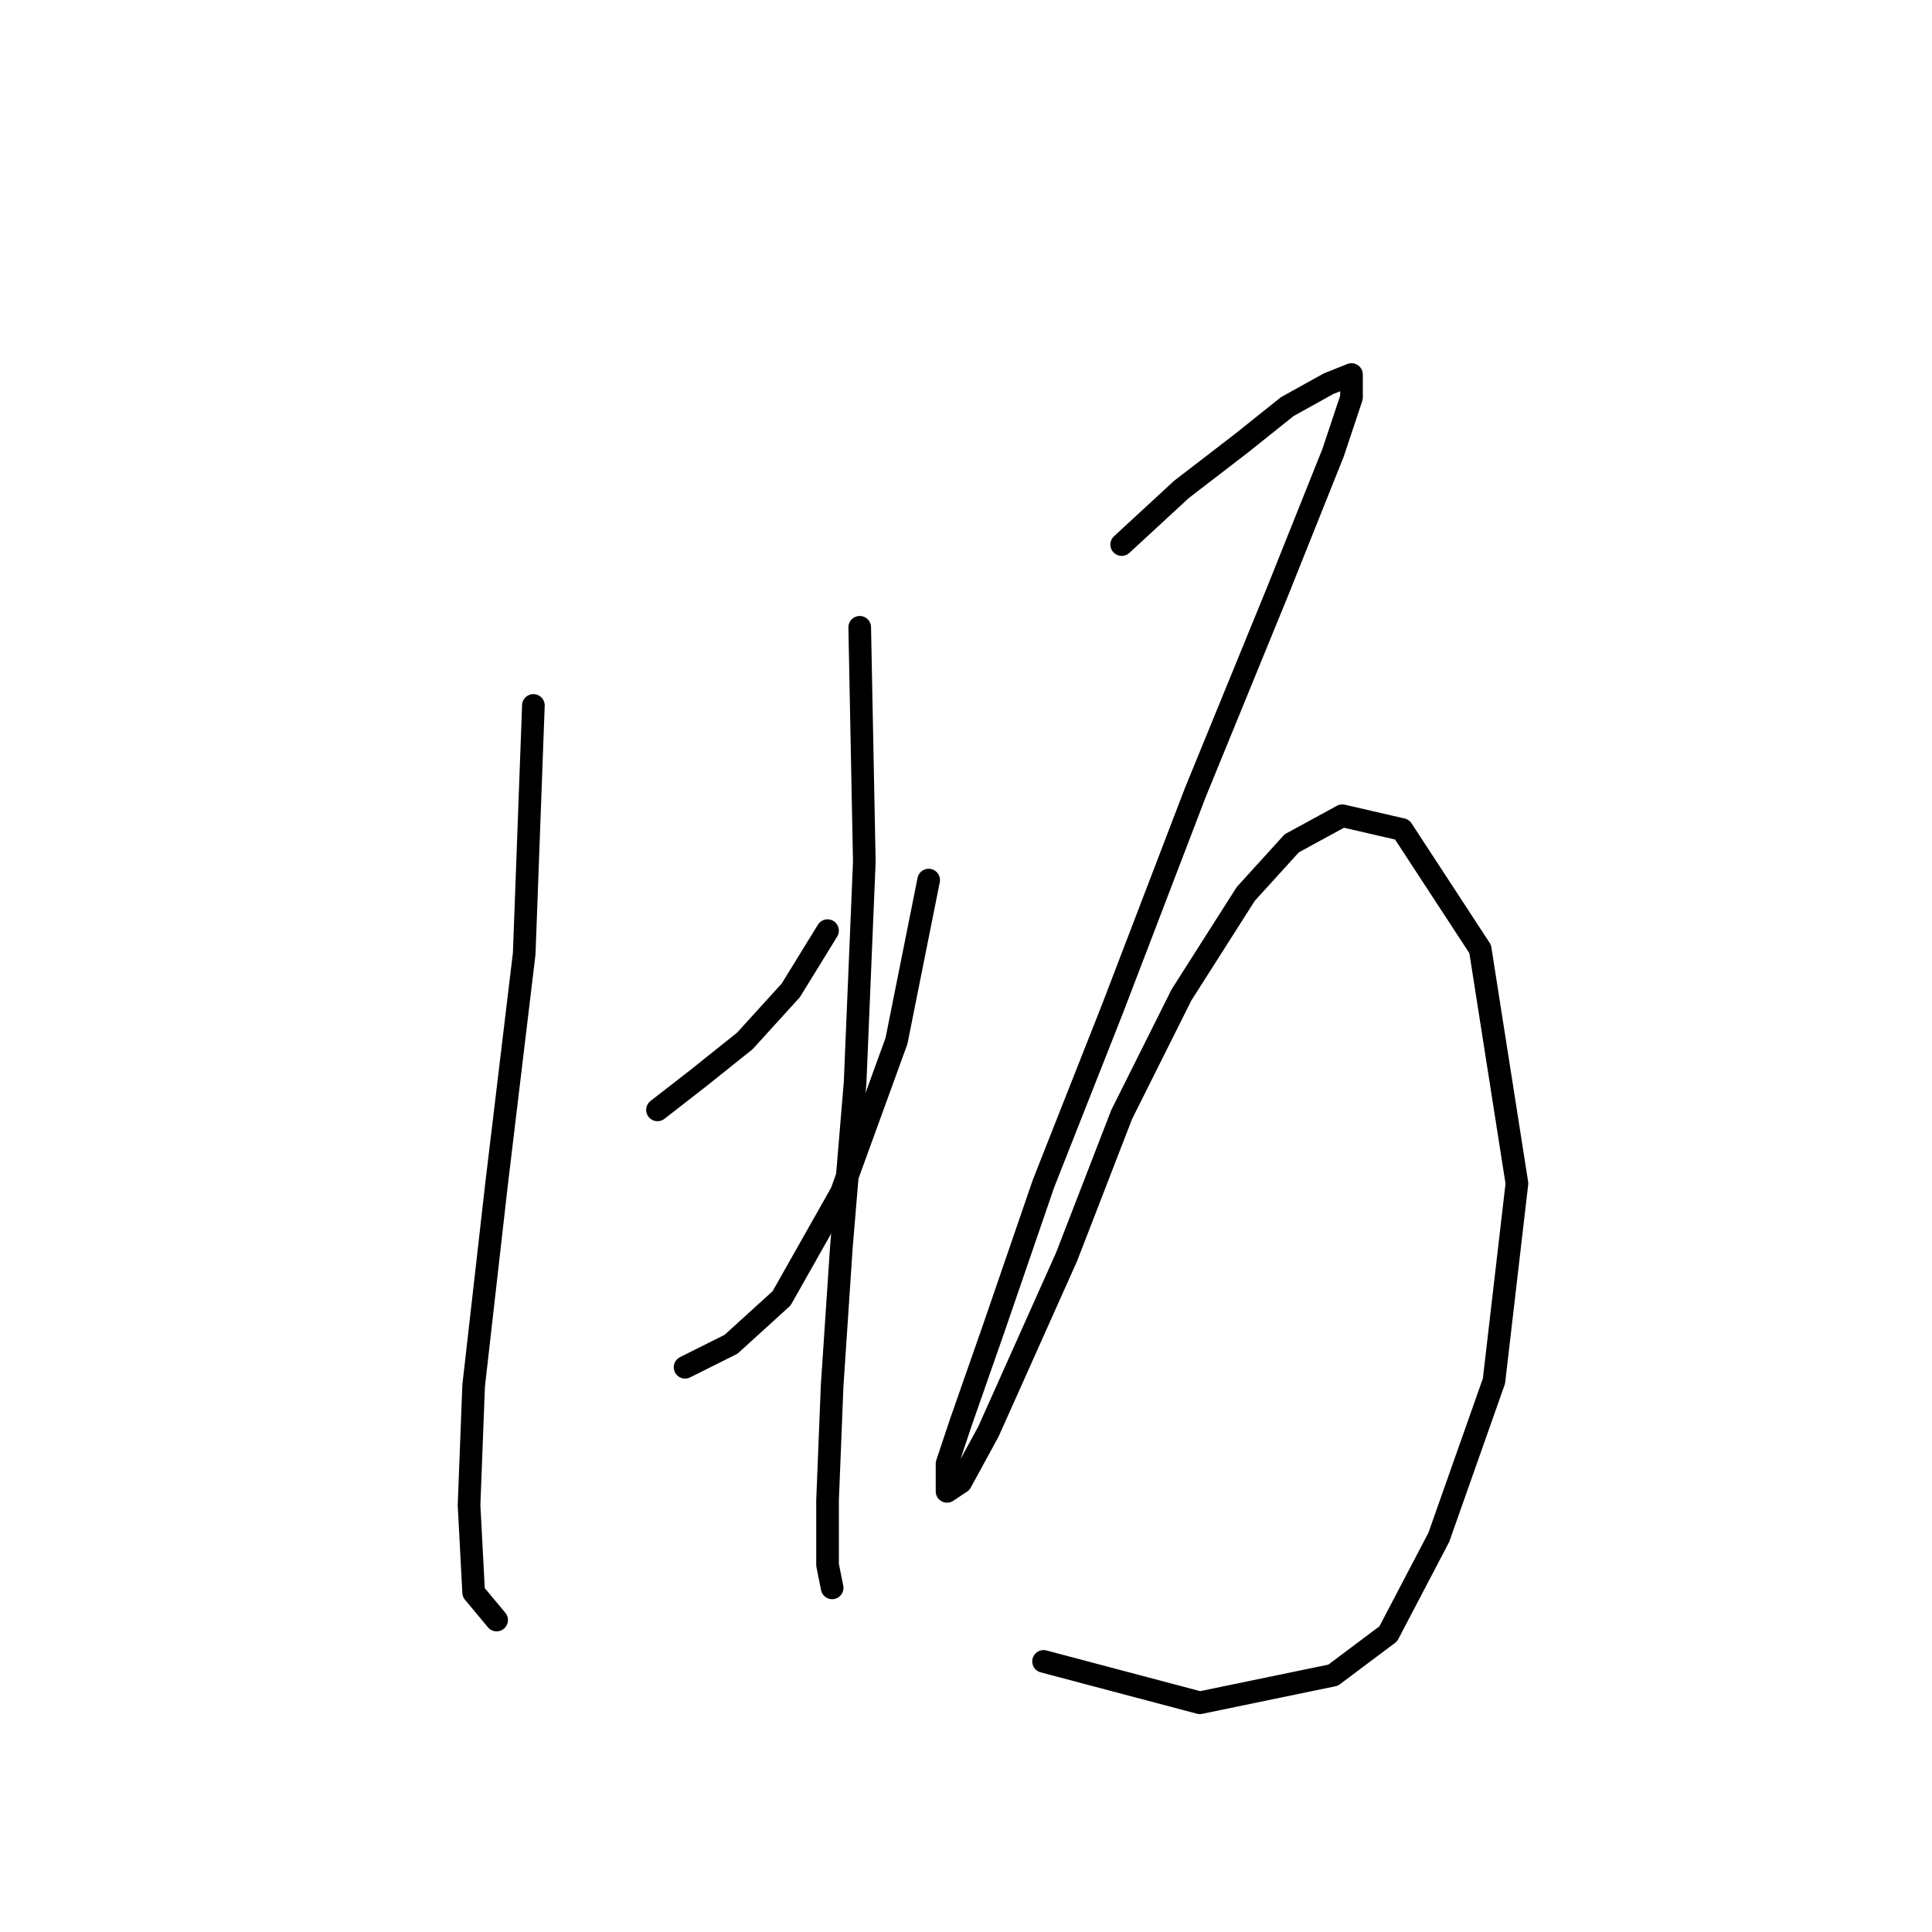 <?xml version="1.0" standalone="no"?>
    <svg width="256" height="256" xmlns="http://www.w3.org/2000/svg" version="1.1">
    <polyline stroke="black" stroke-width="3" stroke-linecap="round" fill="transparent" stroke-linejoin="round" points="70.678 93.474 69.46 126.36 65.806 156.81 62.761 183.605 62.152 199.439 62.761 211.01 65.806 214.664 65.806 214.664 " />
        <polyline stroke="black" stroke-width="3" stroke-linecap="round" fill="transparent" stroke-linejoin="round" points="87.121 147.066 92.602 142.803 98.692 137.931 104.782 131.232 109.654 123.315 109.654 123.315 " />
        <polyline stroke="black" stroke-width="3" stroke-linecap="round" fill="transparent" stroke-linejoin="round" points="90.775 181.17 96.865 178.125 103.564 172.035 111.481 158.028 118.789 137.931 123.052 116.616 123.052 116.616 " />
        <polyline stroke="black" stroke-width="3" stroke-linecap="round" fill="transparent" stroke-linejoin="round" points="113.917 83.121 114.526 114.18 113.308 143.412 111.481 165.336 110.263 183.605 109.654 198.83 109.654 207.356 110.263 210.401 110.263 210.401 " />
        <polyline stroke="black" stroke-width="3" stroke-linecap="round" fill="transparent" stroke-linejoin="round" points="148.63 72.159 156.547 64.851 164.464 58.761 170.554 53.889 176.035 50.844 179.08 49.626 179.08 52.671 176.644 59.979 169.336 78.249 158.374 105.045 147.412 133.668 138.277 156.81 131.578 176.298 127.315 188.477 125.488 193.958 125.488 197.612 127.315 196.394 130.969 189.695 141.322 166.554 148.63 147.675 156.547 131.841 165.073 118.443 171.163 111.744 177.862 108.09 185.779 109.917 196.131 125.751 201.003 156.81 197.958 182.996 190.651 203.702 183.952 216.491 176.644 221.972 158.983 225.626 138.277 220.145 138.277 220.145 " />
        </svg>